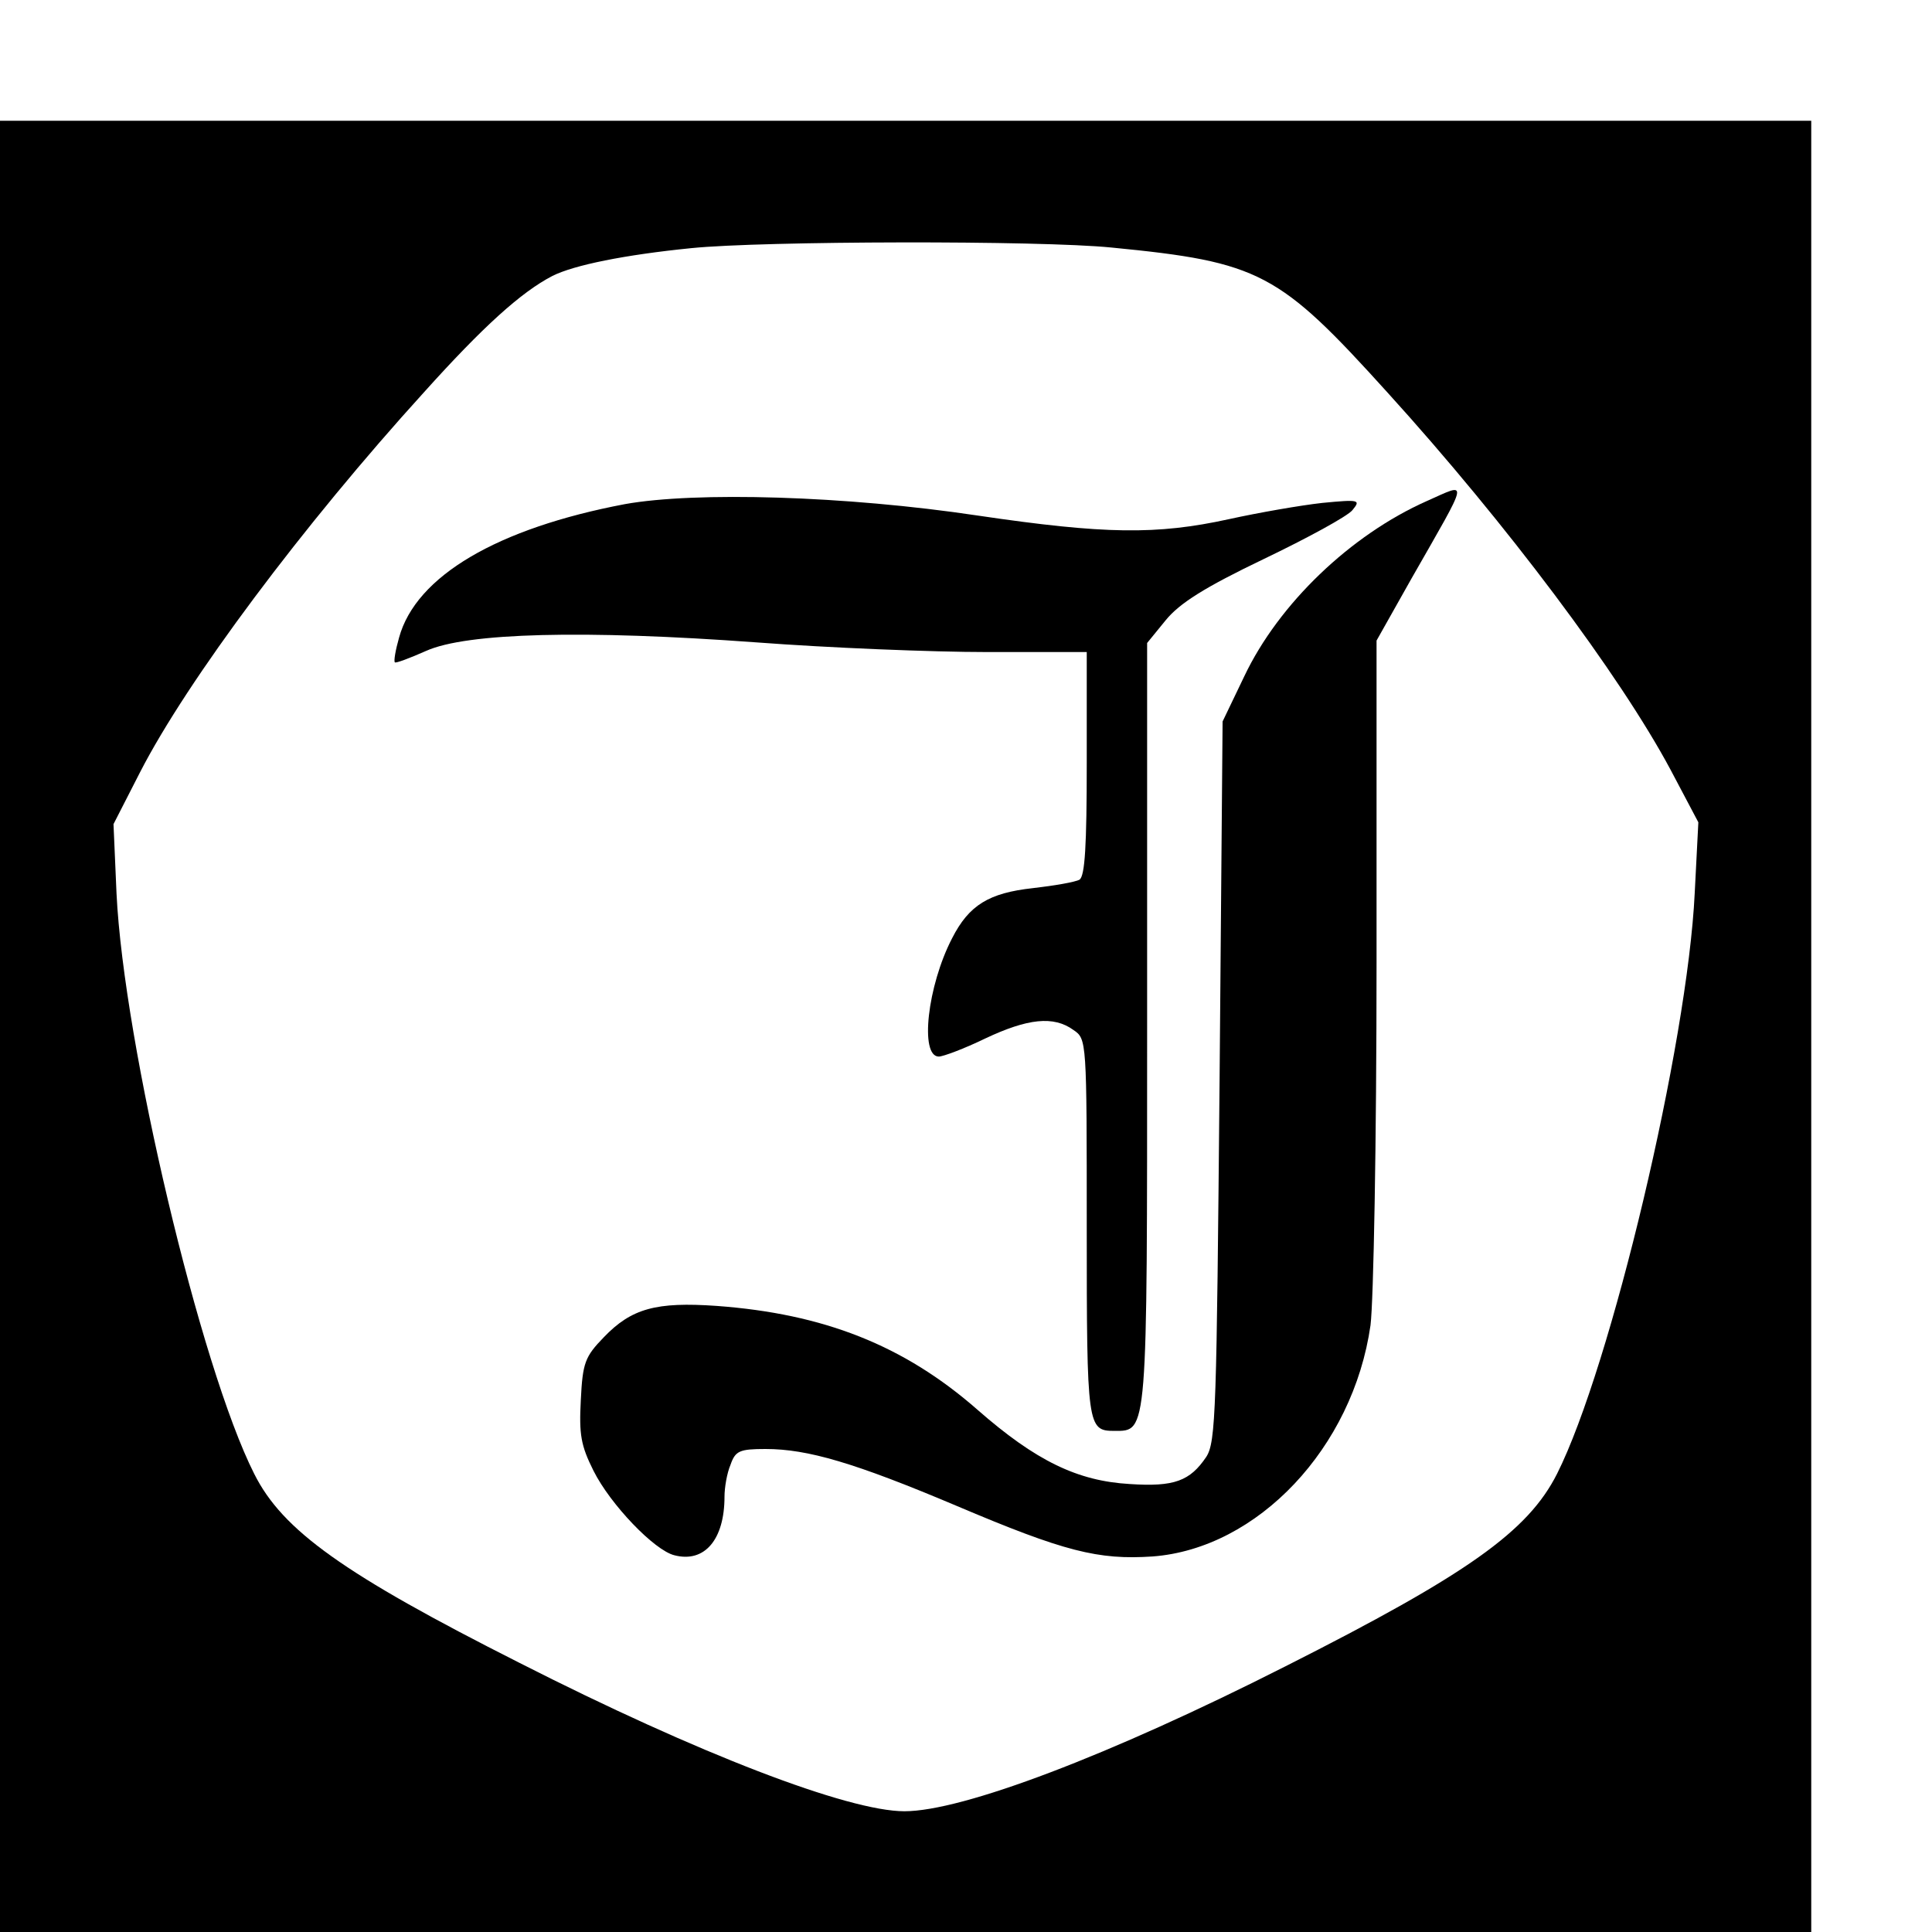 <?xml version="1.0" standalone="no"?>
<!DOCTYPE svg PUBLIC "-//W3C//DTD SVG 20010904//EN"
 "http://www.w3.org/TR/2001/REC-SVG-20010904/DTD/svg10.dtd">
<svg version="1.0" xmlns="http://www.w3.org/2000/svg"
 width="16pt" height="16pt" viewBox="0 0 16 16"
 preserveAspectRatio="xMidYMid meet">
<g transform="translate(0,16) scale(0.005,-0.005)"
fill="#000000" stroke="none">
<path d="M0 1500 l0 -1500 1500 0 1500 0 0 1500 0 1500 -1500 0 -1500 0 0
-1500z m1841 1290 c246 -24 277 -41 457 -240 197 -217 385 -468 469 -625 l46
-87 -6 -117 c-12 -251 -139 -785 -228 -962 -48 -95 -147 -166 -450 -319 -292
-148 -535 -240 -631 -240 -93 0 -341 95 -638 246 -291 147 -392 219 -439 313
-89 176 -216 712 -228 961 l-5 115 44 86 c78 152 270 409 470 629 98 109 161
166 213 193 36 18 120 35 230 46 118 12 577 13 696 1z"/>
<path d="M2363 2370 c-126 -56 -245 -170 -302 -290 l-36 -75 -5 -595 c-5 -546
-6 -598 -22 -623 -27 -40 -53 -50 -127 -45 -86 5 -155 38 -252 123 -122 107
-255 159 -432 172 -100 7 -141 -4 -187 -52 -31 -32 -35 -42 -38 -104 -3 -57 0
-75 21 -117 28 -56 101 -132 134 -140 50 -13 83 26 83 97 0 15 4 39 10 53 8
23 15 26 58 26 70 0 148 -23 316 -94 179 -76 235 -90 325 -84 174 13 332 180
361 383 5 40 10 301 10 602 l0 532 58 103 c97 170 95 159 25 128z"/>
<path d="M1035 2365 c-211 -40 -346 -119 -374 -221 -6 -21 -9 -39 -7 -41 1 -2
25 7 52 19 67 30 261 35 547 14 119 -9 291 -16 382 -16 l165 0 0 -184 c0 -137
-3 -187 -12 -193 -7 -4 -42 -10 -77 -14 -73 -8 -106 -28 -134 -83 -41 -79 -54
-196 -22 -196 7 0 42 13 77 30 70 33 113 38 146 14 22 -15 22 -16 22 -328 0
-330 1 -336 46 -336 55 0 54 -9 54 675 l0 630 31 38 c23 28 64 54 162 101 73
35 139 71 147 81 14 17 12 18 -50 12 -36 -4 -105 -16 -155 -27 -119 -26 -205
-25 -415 6 -220 33 -468 40 -585 19z"/>
</g>
</svg>
